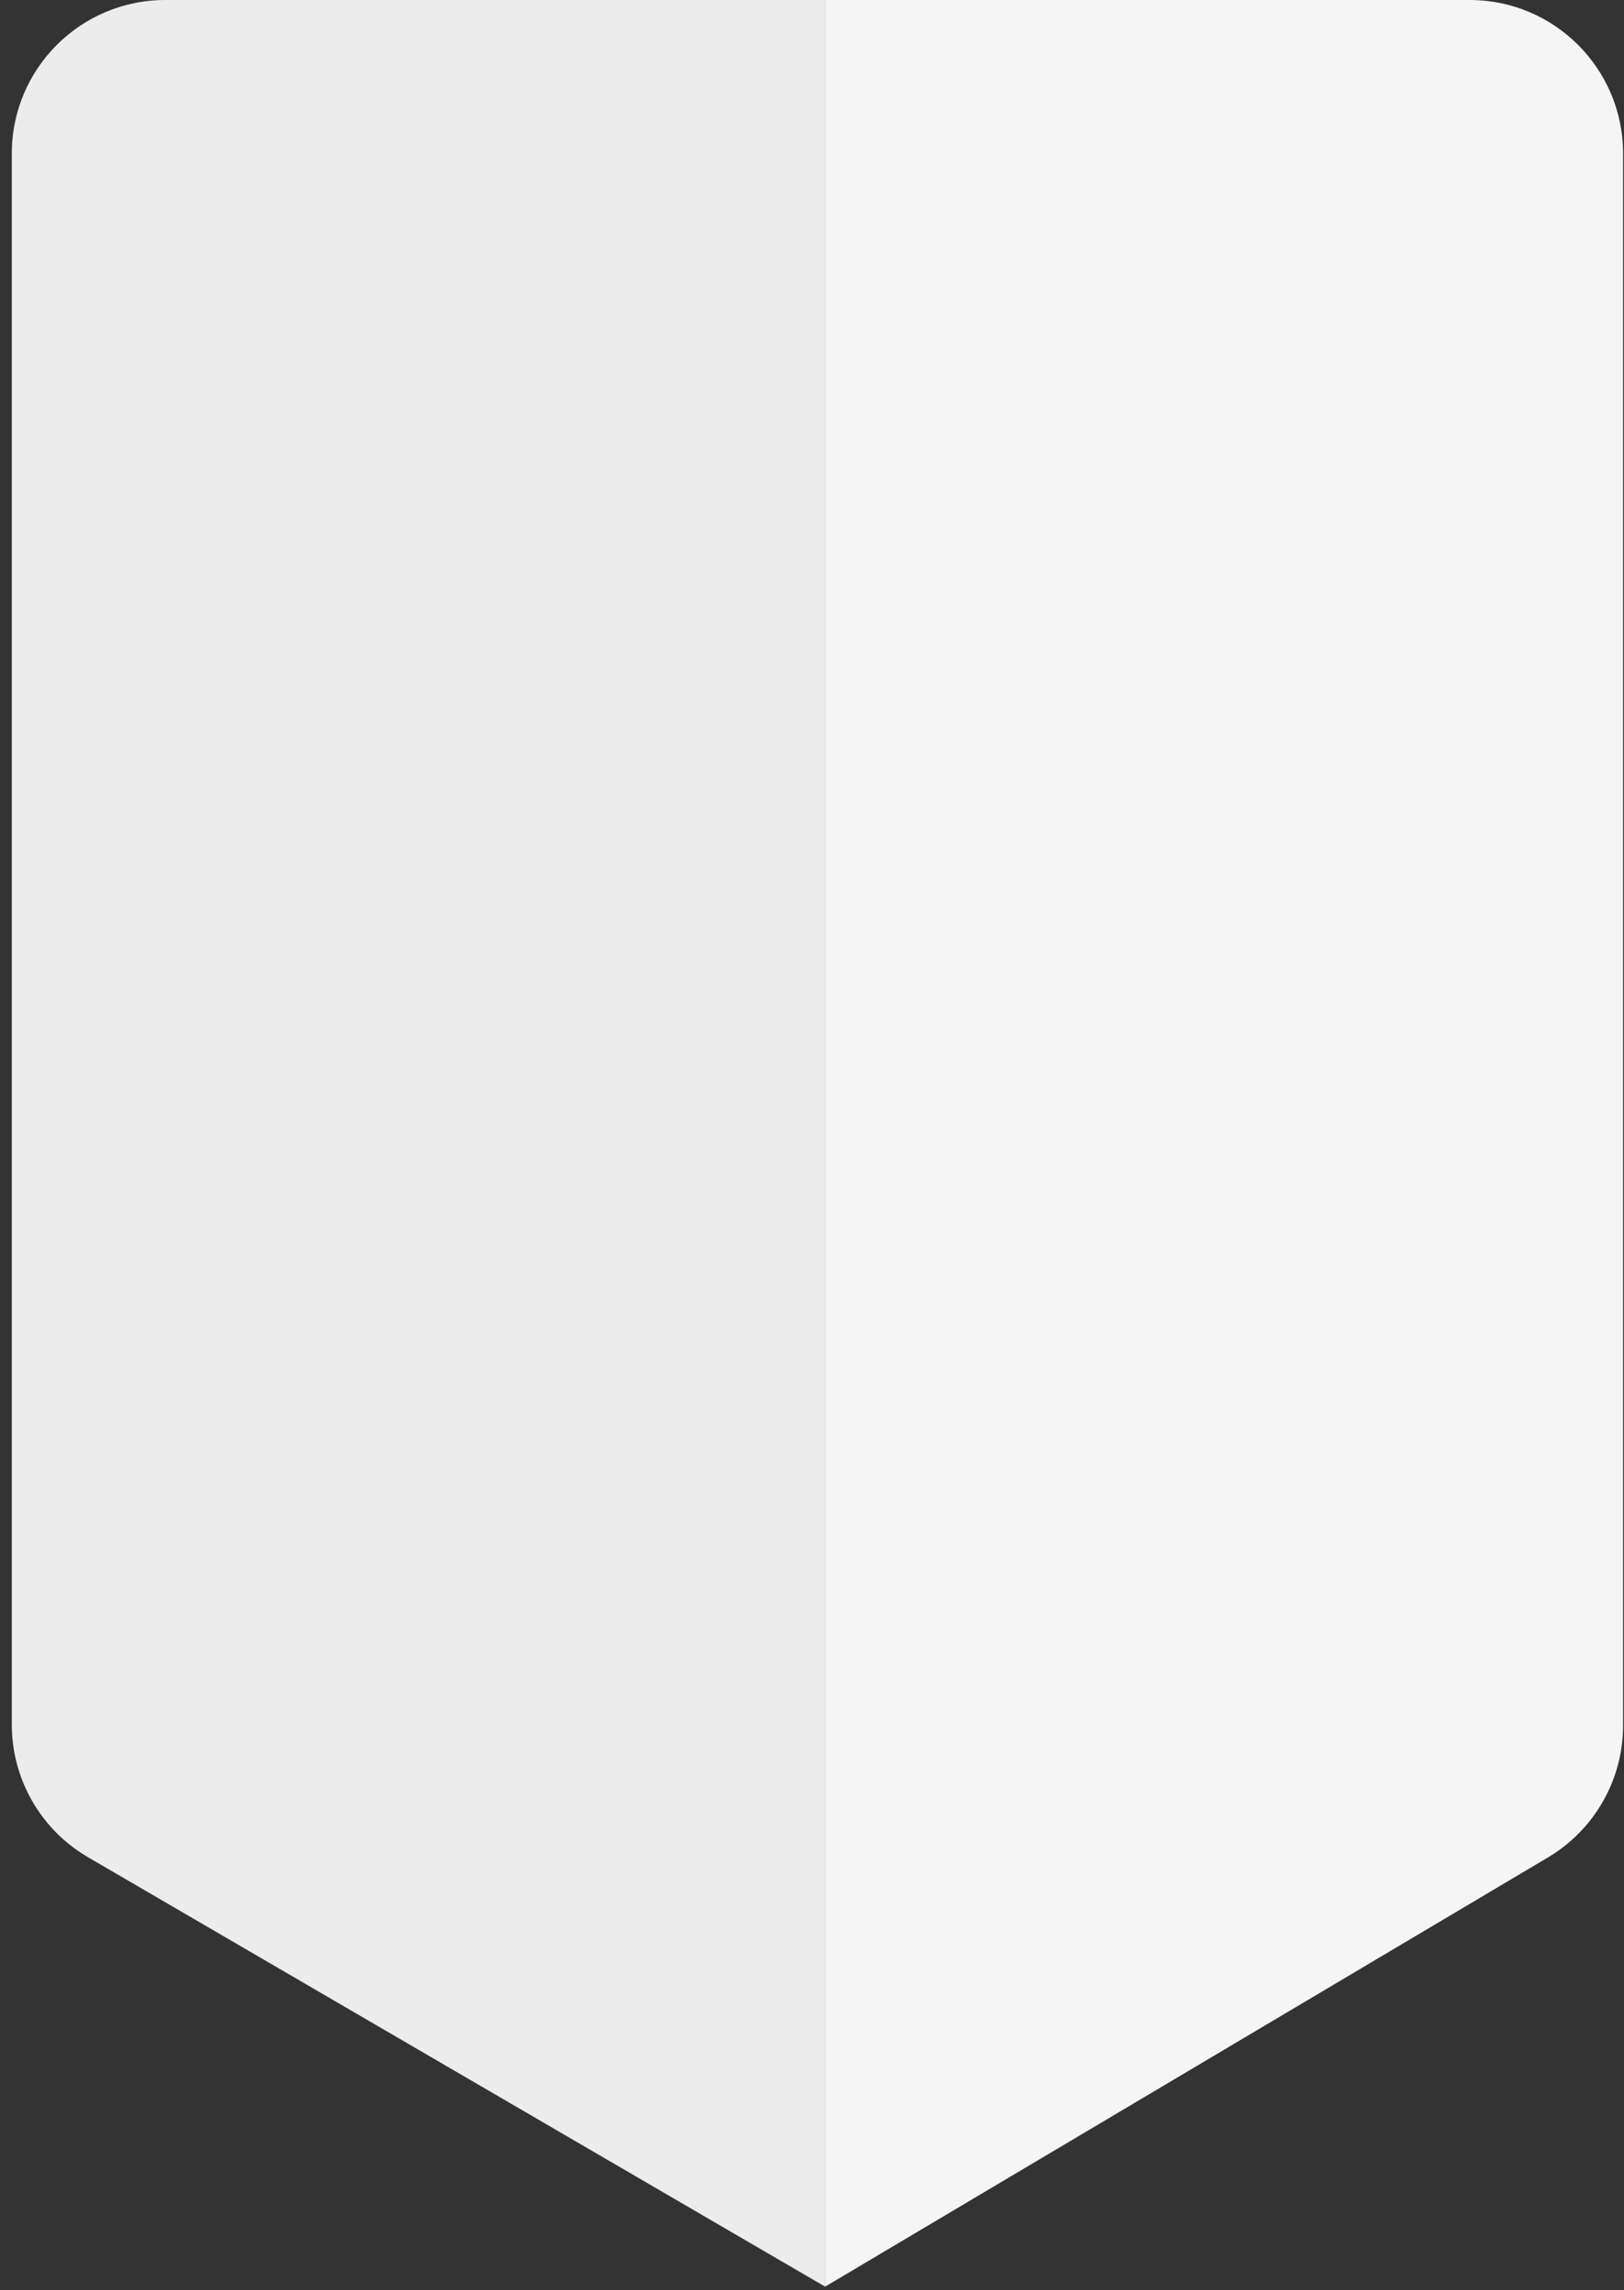 <svg width="100" height="141" viewBox="0 0 100 141" fill="none" xmlns="http://www.w3.org/2000/svg">
<rect x="0" y="0" width="100" height="141" fill="#333333" stroke="none"/>
<path d="M5.42 114.354C2.514 112.661 0.727 109.551 0.727 106.189V9.449C0.727 4.231 4.957 0 10.176 0H50.807V140.793L5.42 114.354Z" fill="#ECECEC"/>
<path d="M95.318 114.366C98.185 112.663 99.943 109.576 99.943 106.241V9.449C99.943 4.231 95.713 0 90.494 0H50.807V140.793L95.318 114.366Z" fill="#F5F5F5"/>
</svg>
